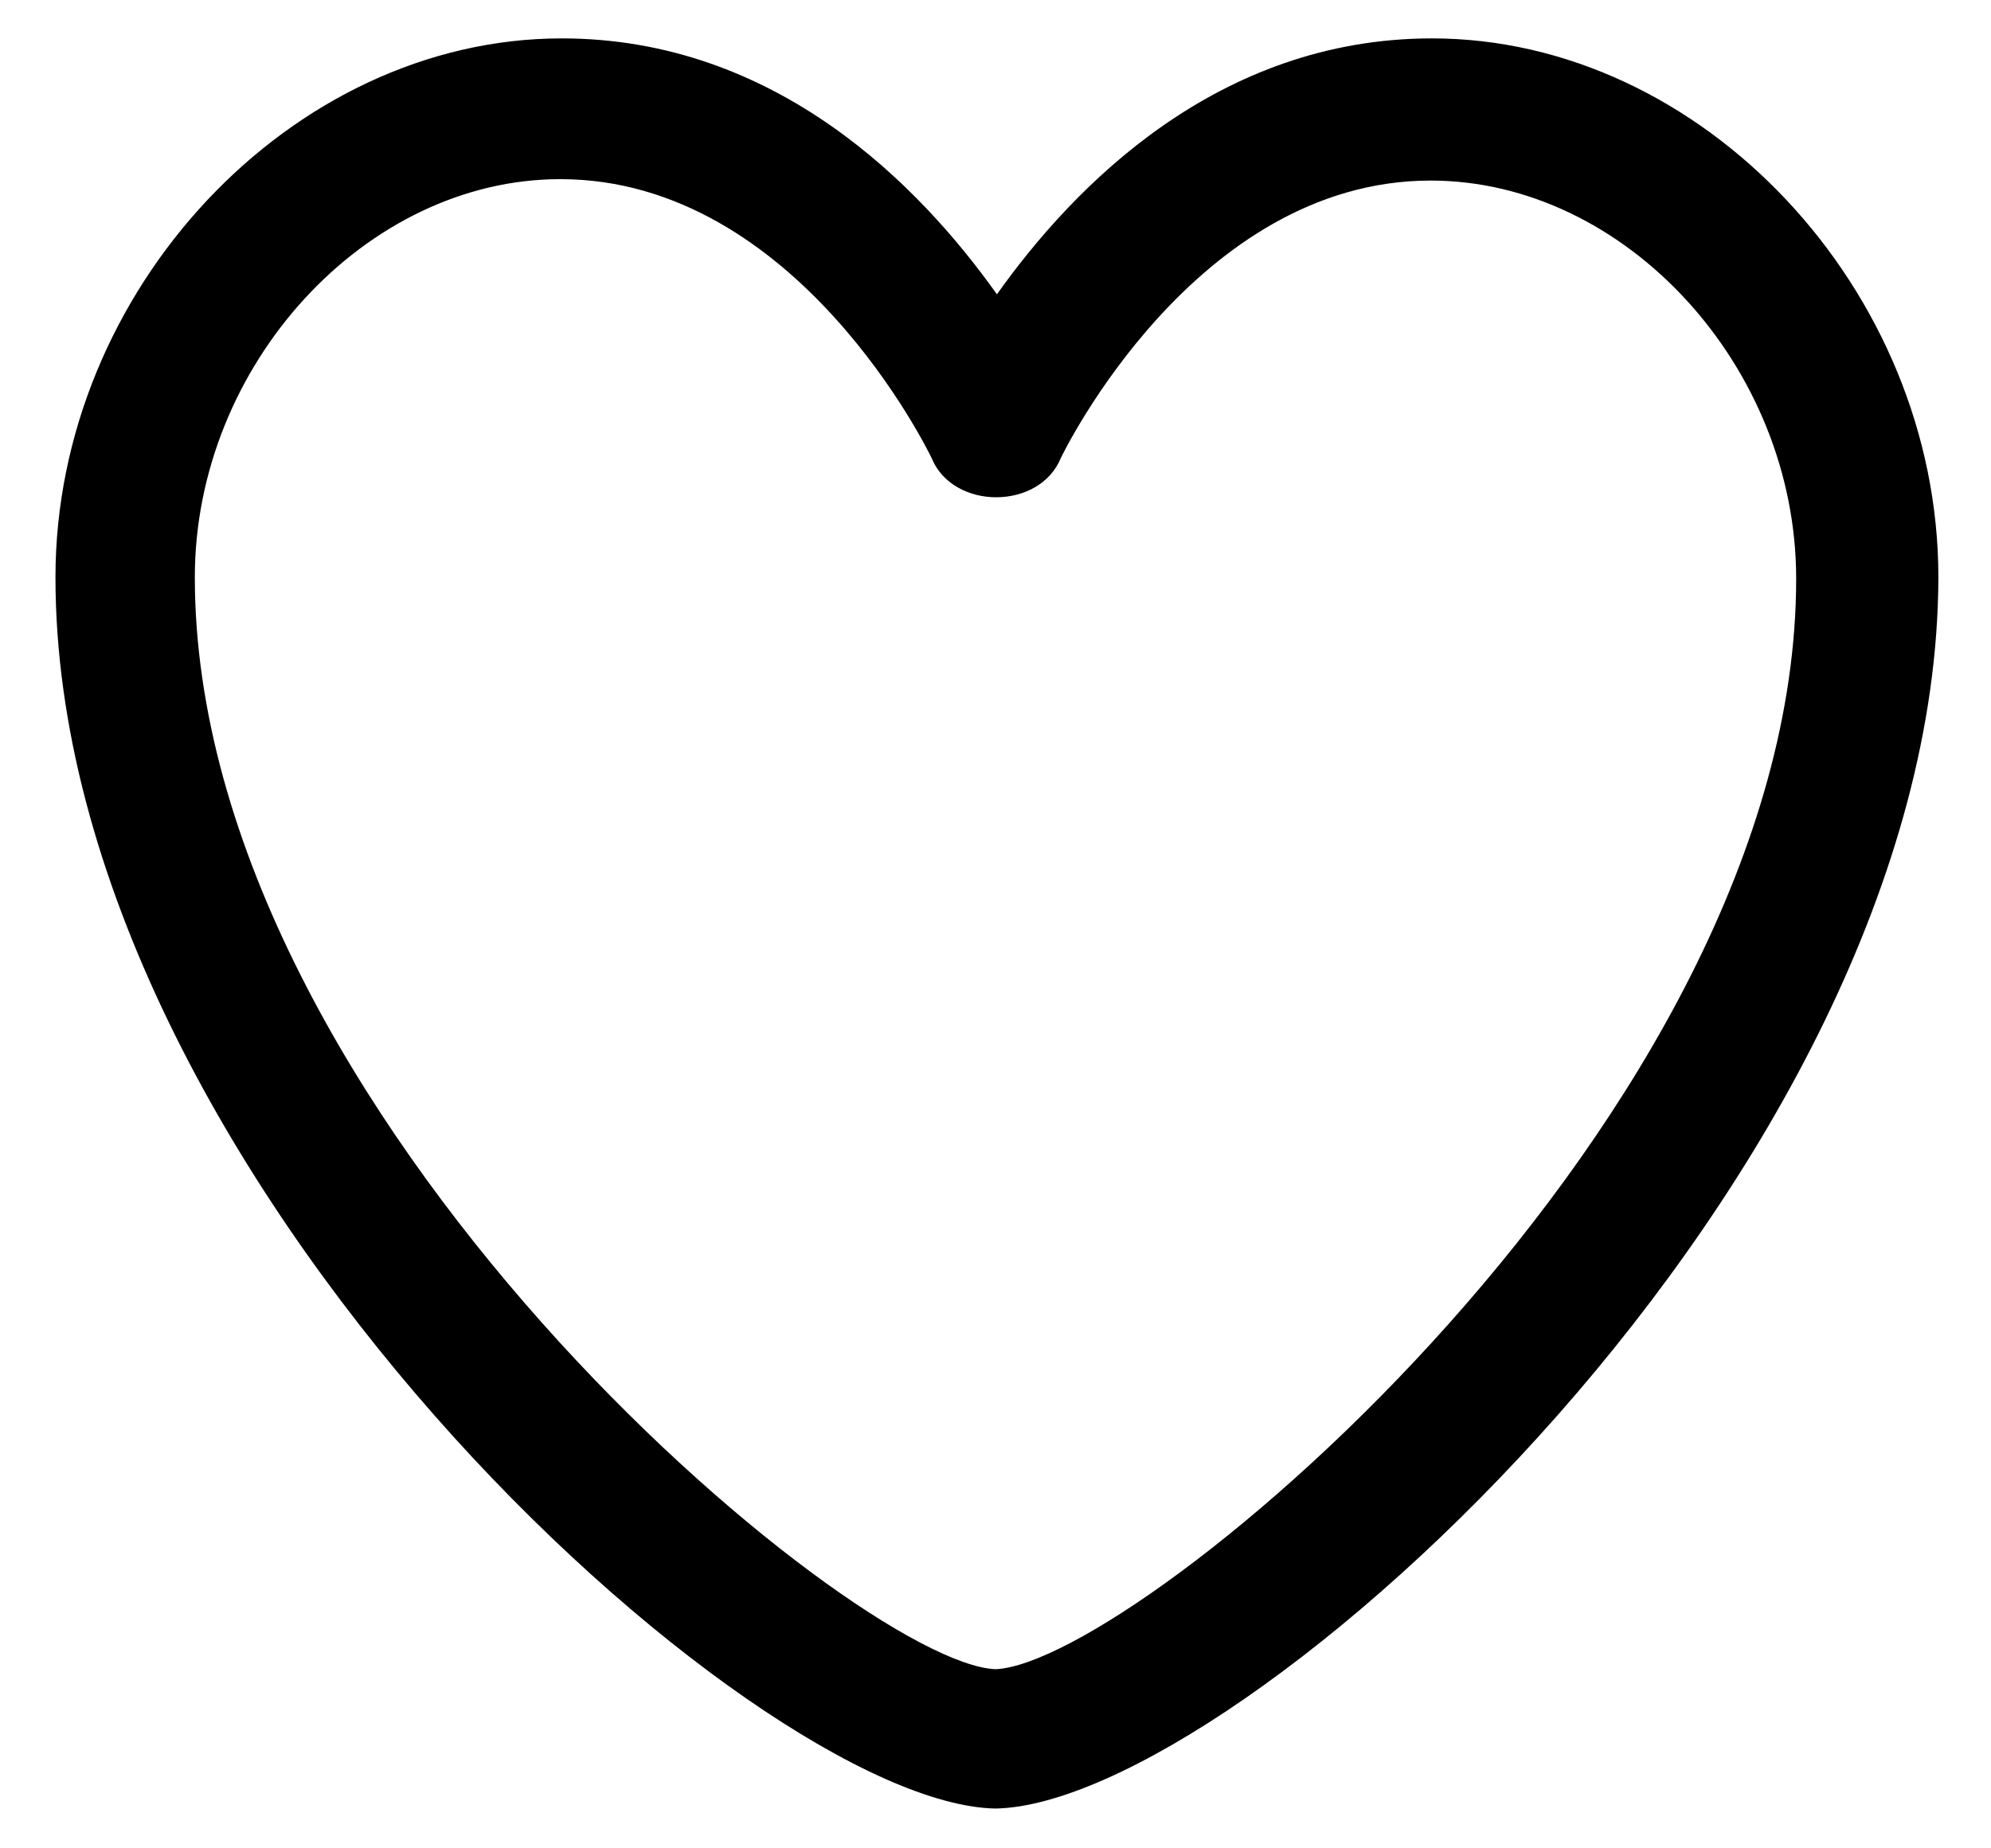 <svg xmlns="http://www.w3.org/2000/svg" width="14" height="13" viewBox="0 0 14 13">
  <title>icon-twitter-like</title>
  <path d="M7 12.72s-.01 0 0 0C5.29 12.69.39 8.26.39 4.06.39 2.04 2.05.27 3.95.27c1.51 0 2.52 1.04 3.06 1.8.54-.76 1.55-1.8 3.06-1.8 1.9 0 3.56 1.77 3.56 3.79-.01 4.2-4.92 8.63-6.63 8.66.01 0 0 0 0 0zM3.94 1.26c-1.37 0-2.57 1.31-2.57 2.8C1.37 7.84 6 11.7 7 11.74c1-.04 5.63-3.89 5.63-7.67 0-1.49-1.2-2.8-2.57-2.8-1.66 0-2.59 1.93-2.6 1.95-.15.37-.76.37-.91 0-.01-.02-.94-1.96-2.61-1.96z"/>
</svg>